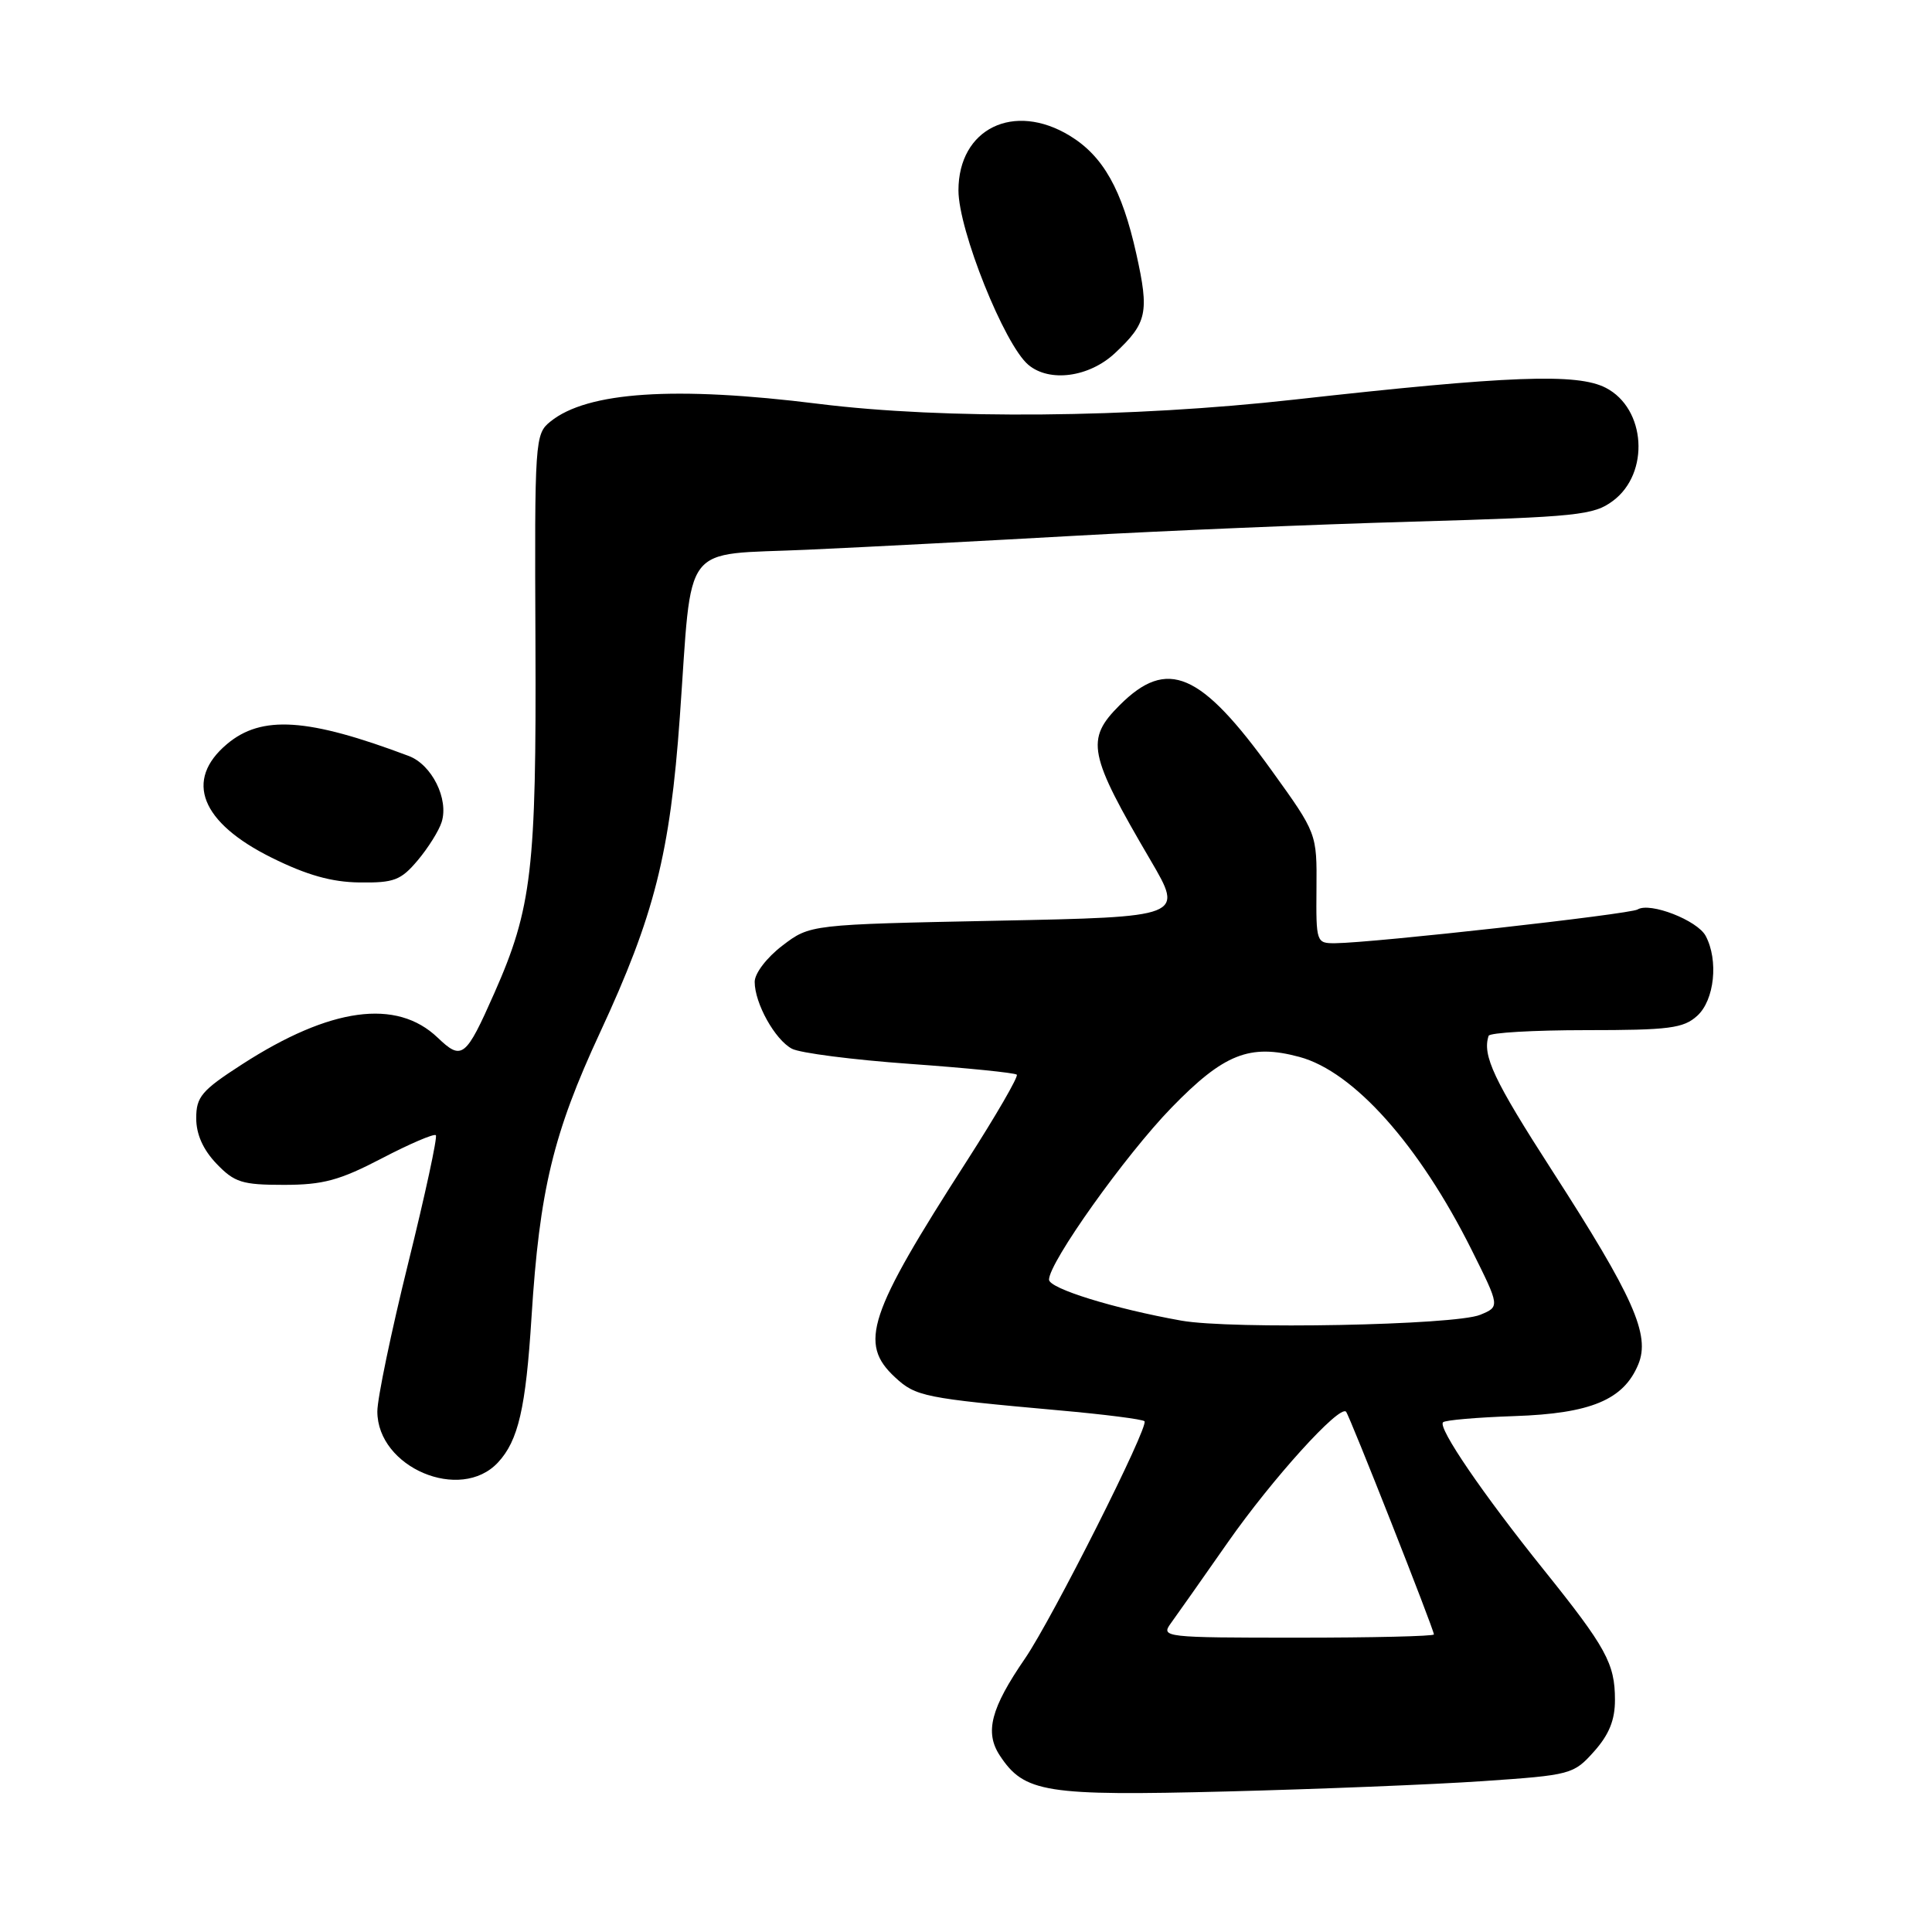 <?xml version="1.0" encoding="UTF-8" standalone="no"?>
<!DOCTYPE svg PUBLIC "-//W3C//DTD SVG 1.1//EN" "http://www.w3.org/Graphics/SVG/1.1/DTD/svg11.dtd" >
<svg xmlns="http://www.w3.org/2000/svg" xmlns:xlink="http://www.w3.org/1999/xlink" version="1.1" viewBox="0 0 256 256">
 <g >
 <path fill="currentColor"
d=" M 196.47 236.01 C 208.17 235.21 208.50 235.12 211.22 232.08 C 213.21 229.85 214.00 227.91 213.99 225.23 C 213.99 220.43 212.82 218.30 204.55 208.00 C 196.49 197.97 190.49 189.18 191.21 188.46 C 191.49 188.17 195.75 187.81 200.67 187.64 C 210.79 187.30 215.14 185.48 217.08 180.79 C 218.70 176.89 216.47 171.87 205.65 155.09 C 197.93 143.11 196.39 139.84 197.25 137.25 C 197.39 136.84 203.19 136.50 210.14 136.50 C 221.18 136.50 223.06 136.26 224.89 134.60 C 227.18 132.53 227.73 127.24 226.01 124.01 C 224.90 121.94 218.62 119.50 216.99 120.51 C 215.96 121.14 182.04 124.93 176.94 124.98 C 174.42 125.00 174.38 124.89 174.44 117.72 C 174.50 110.43 174.50 110.43 168.52 102.12 C 159.09 89.02 154.68 87.12 148.36 93.44 C 143.81 97.99 144.19 99.89 152.46 114.00 C 156.85 121.50 156.85 121.50 132.10 122.00 C 107.34 122.50 107.34 122.50 103.67 125.30 C 101.60 126.88 100.00 128.97 100.00 130.10 C 100.00 132.94 102.68 137.76 104.93 138.96 C 105.99 139.53 113.02 140.43 120.56 140.97 C 128.11 141.51 134.48 142.15 134.73 142.40 C 134.97 142.64 131.99 147.79 128.10 153.85 C 115.02 174.19 113.75 178.01 118.60 182.50 C 121.34 185.05 122.47 185.27 140.34 186.88 C 146.31 187.41 151.40 188.06 151.65 188.32 C 152.29 188.96 139.43 214.49 135.82 219.76 C 131.29 226.35 130.46 229.53 132.47 232.60 C 135.72 237.55 138.49 237.99 162.50 237.38 C 174.60 237.07 189.89 236.46 196.47 236.01 Z  M 65.98 193.79 C 68.68 190.89 69.67 186.61 70.43 174.50 C 71.49 157.70 73.30 150.18 79.51 136.81 C 86.71 121.30 88.79 113.09 90.08 95.00 C 91.77 71.37 90.06 73.61 107.00 72.84 C 114.97 72.48 130.95 71.64 142.50 70.99 C 154.05 70.34 174.17 69.49 187.22 69.12 C 209.03 68.49 211.17 68.27 213.72 66.37 C 218.64 62.71 218.10 54.14 212.78 51.39 C 208.99 49.43 199.97 49.77 171.50 52.95 C 149.87 55.37 125.16 55.59 108.46 53.51 C 89.42 51.13 77.81 51.90 72.93 55.86 C 70.88 57.51 70.83 58.27 70.95 85.22 C 71.08 115.17 70.47 120.35 65.52 131.55 C 61.71 140.17 61.21 140.57 58.00 137.50 C 52.55 132.28 43.76 133.48 32.06 141.04 C 26.71 144.49 26.00 145.34 26.00 148.17 C 26.00 150.30 26.91 152.34 28.69 154.20 C 31.07 156.68 32.08 157.00 37.61 157.00 C 42.80 157.00 44.99 156.41 50.59 153.49 C 54.29 151.56 57.51 150.18 57.75 150.42 C 57.99 150.65 56.34 158.28 54.09 167.37 C 51.84 176.46 50.00 185.30 50.00 187.02 C 50.00 194.45 61.01 199.12 65.98 193.79 Z  M 55.34 114.01 C 56.73 112.36 58.16 110.08 58.52 108.93 C 59.49 105.88 57.22 101.32 54.16 100.17 C 40.79 95.13 34.66 94.73 30.08 98.59 C 24.38 103.38 26.60 109.00 36.02 113.66 C 40.66 115.96 43.96 116.89 47.66 116.93 C 52.21 116.99 53.12 116.64 55.34 114.01 Z  M 147.74 46.79 C 152.00 42.80 152.30 41.43 150.57 33.65 C 148.67 25.11 146.18 20.69 141.76 17.99 C 134.32 13.46 127.00 17.05 127.00 25.23 C 127.00 30.48 133.09 45.68 136.26 48.34 C 139.06 50.70 144.32 49.99 147.74 46.79 Z  M 155.13 215.11 C 155.88 214.08 159.29 209.24 162.70 204.36 C 168.57 195.97 177.49 186.11 178.36 187.06 C 178.82 187.56 190.00 215.91 190.00 216.57 C 190.00 216.81 181.85 217.00 171.88 217.00 C 154.30 217.00 153.80 216.94 155.13 215.11 Z  M 156.53 174.99 C 147.61 173.40 139.00 170.73 139.00 169.56 C 139.00 167.27 149.11 153.07 155.23 146.77 C 162.17 139.63 165.59 138.27 172.19 140.05 C 179.38 141.99 188.05 151.71 195.00 165.62 C 198.75 173.14 198.75 173.14 196.13 174.22 C 192.80 175.60 163.13 176.17 156.53 174.99 Z "/>
</g>
</svg>
